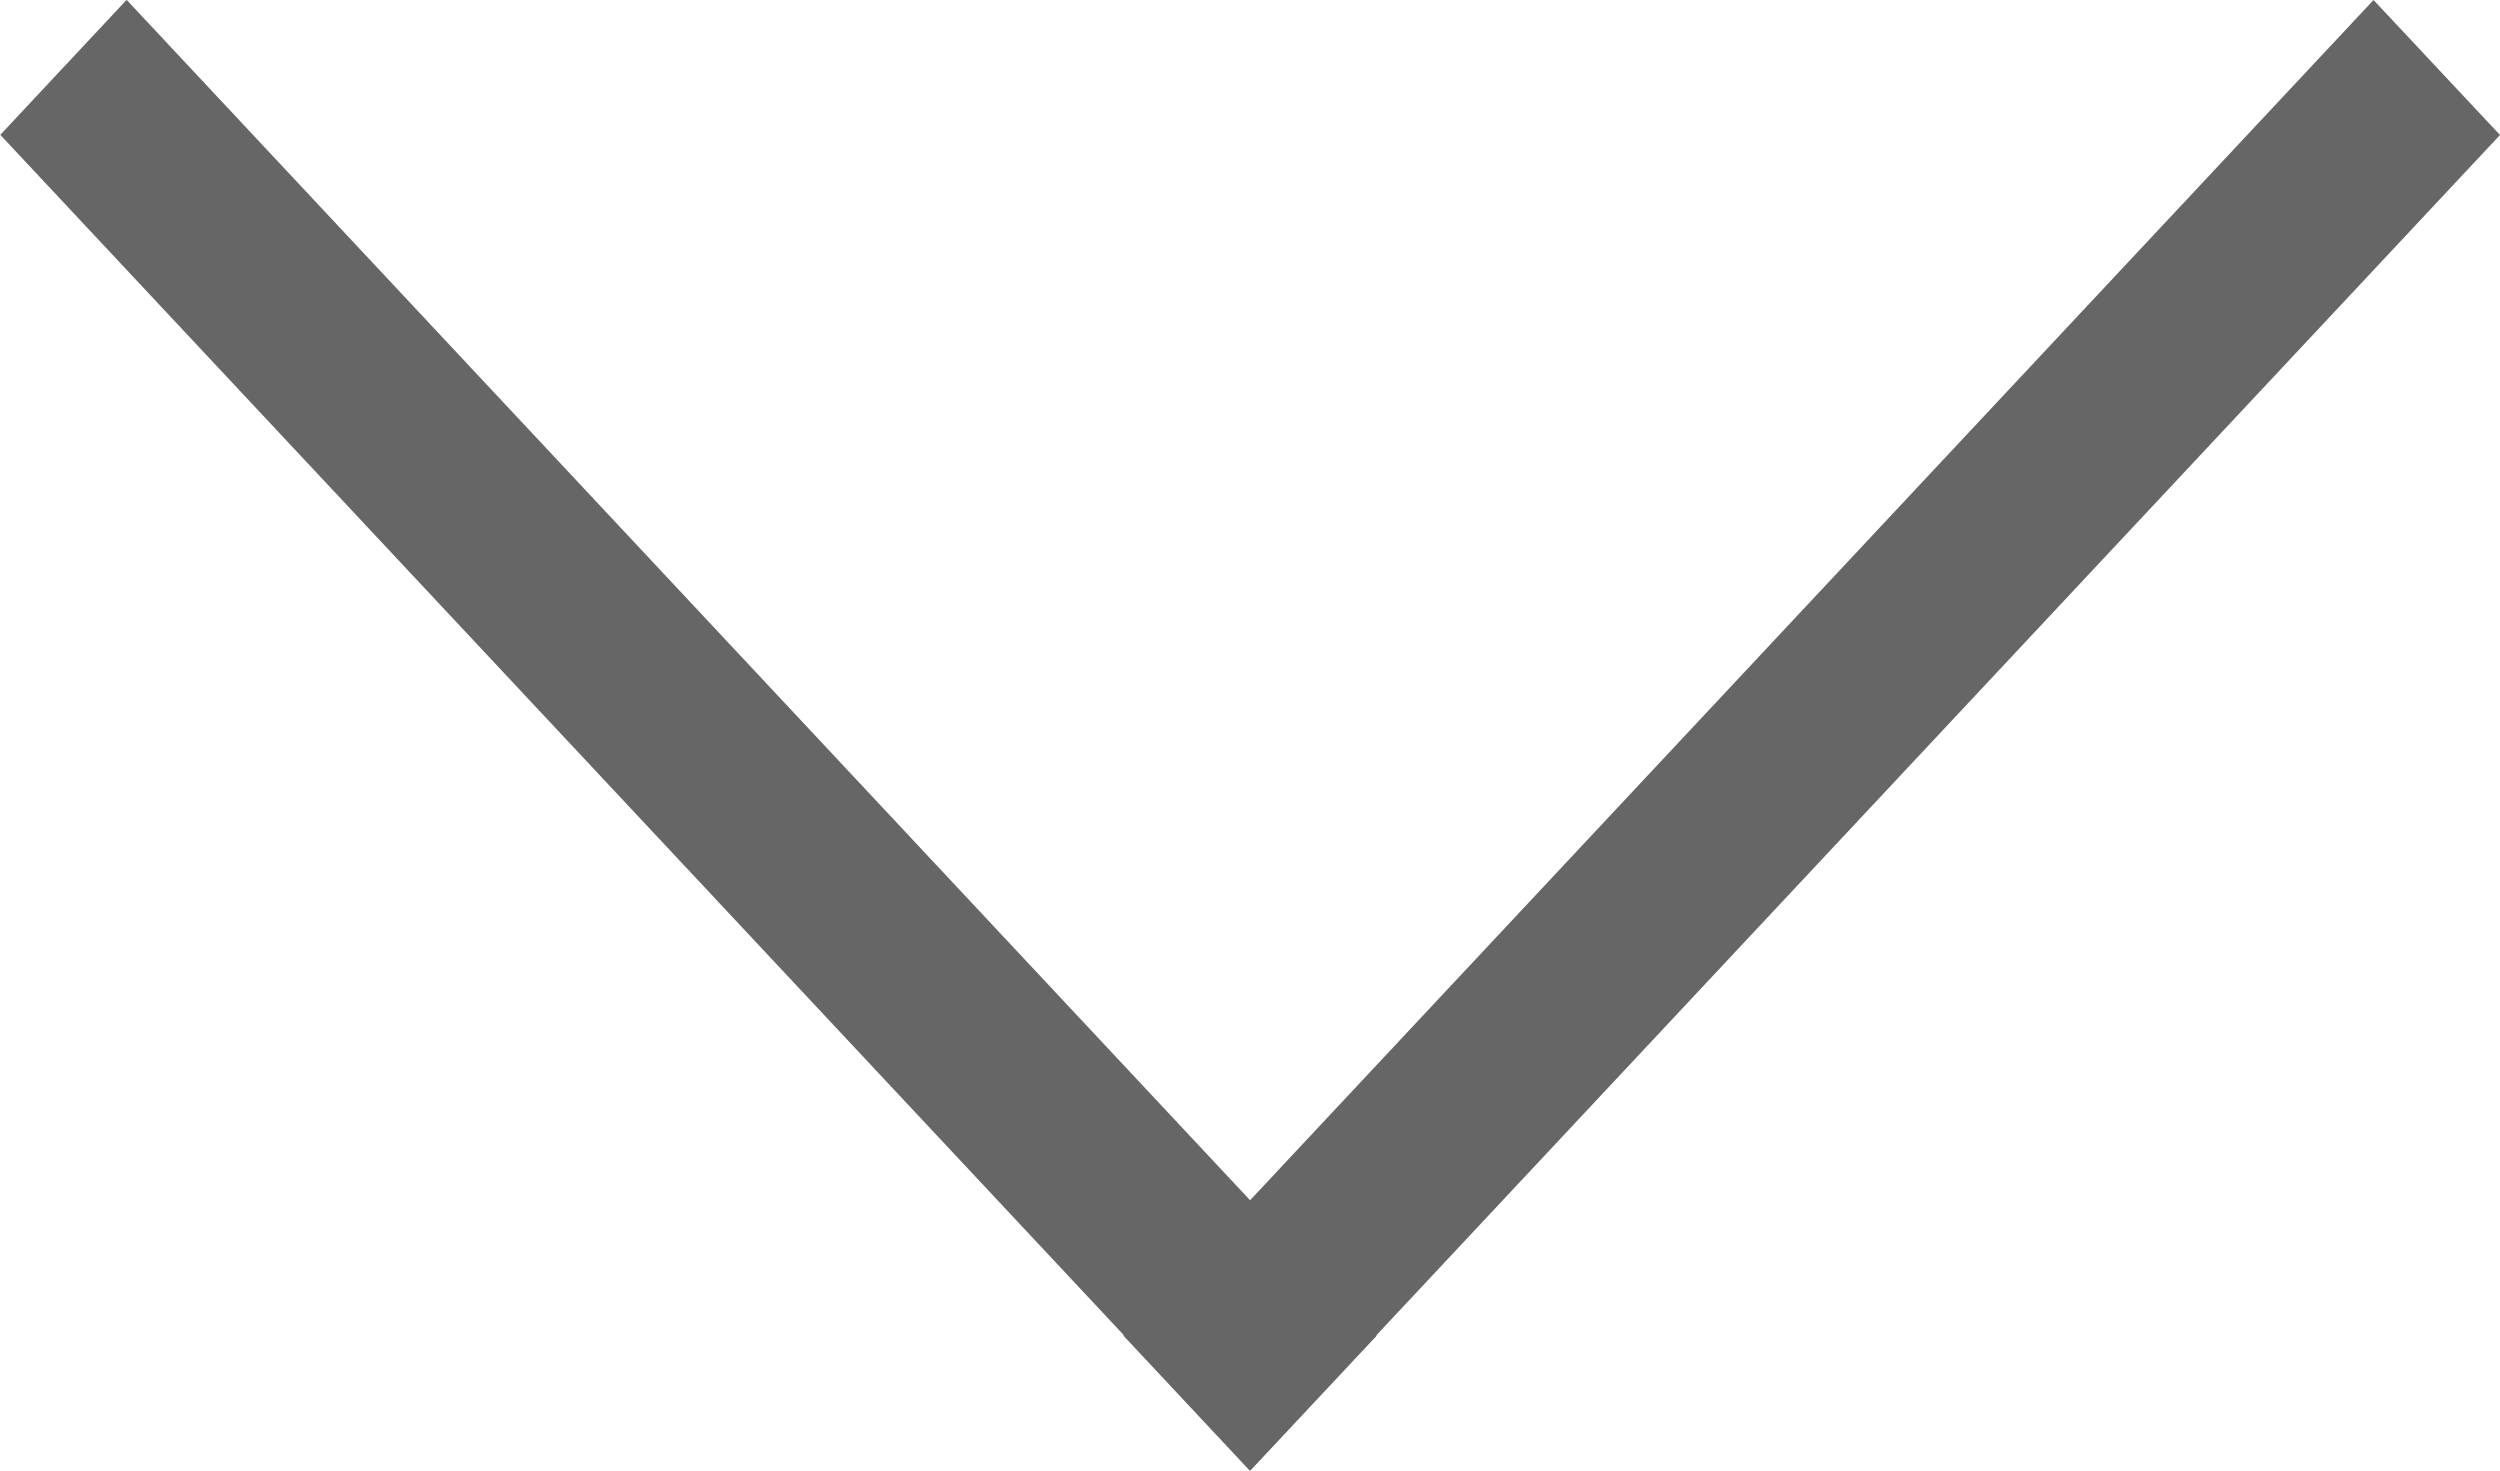 <svg width="17" height="10" viewBox="0 0 17 10" fill="none" xmlns="http://www.w3.org/2000/svg">
<g clip-path="url(#clip0_1179_2283)">
<path d="M0.861 -0.001L0.002 0.917L8.503 9.999L9.362 9.082L0.861 -0.001Z" fill="#666666"/>
<path d="M17 0.918L16.14 -0L7.639 9.082L8.498 10L17 0.918Z" fill="#666666"/>
</g>
<defs>
<clipPath id="clip0_1179_2283">
<rect width="10" height="17" fill="white" transform="translate(0 10) rotate(-90)"/>
</clipPath>
</defs>
</svg>
